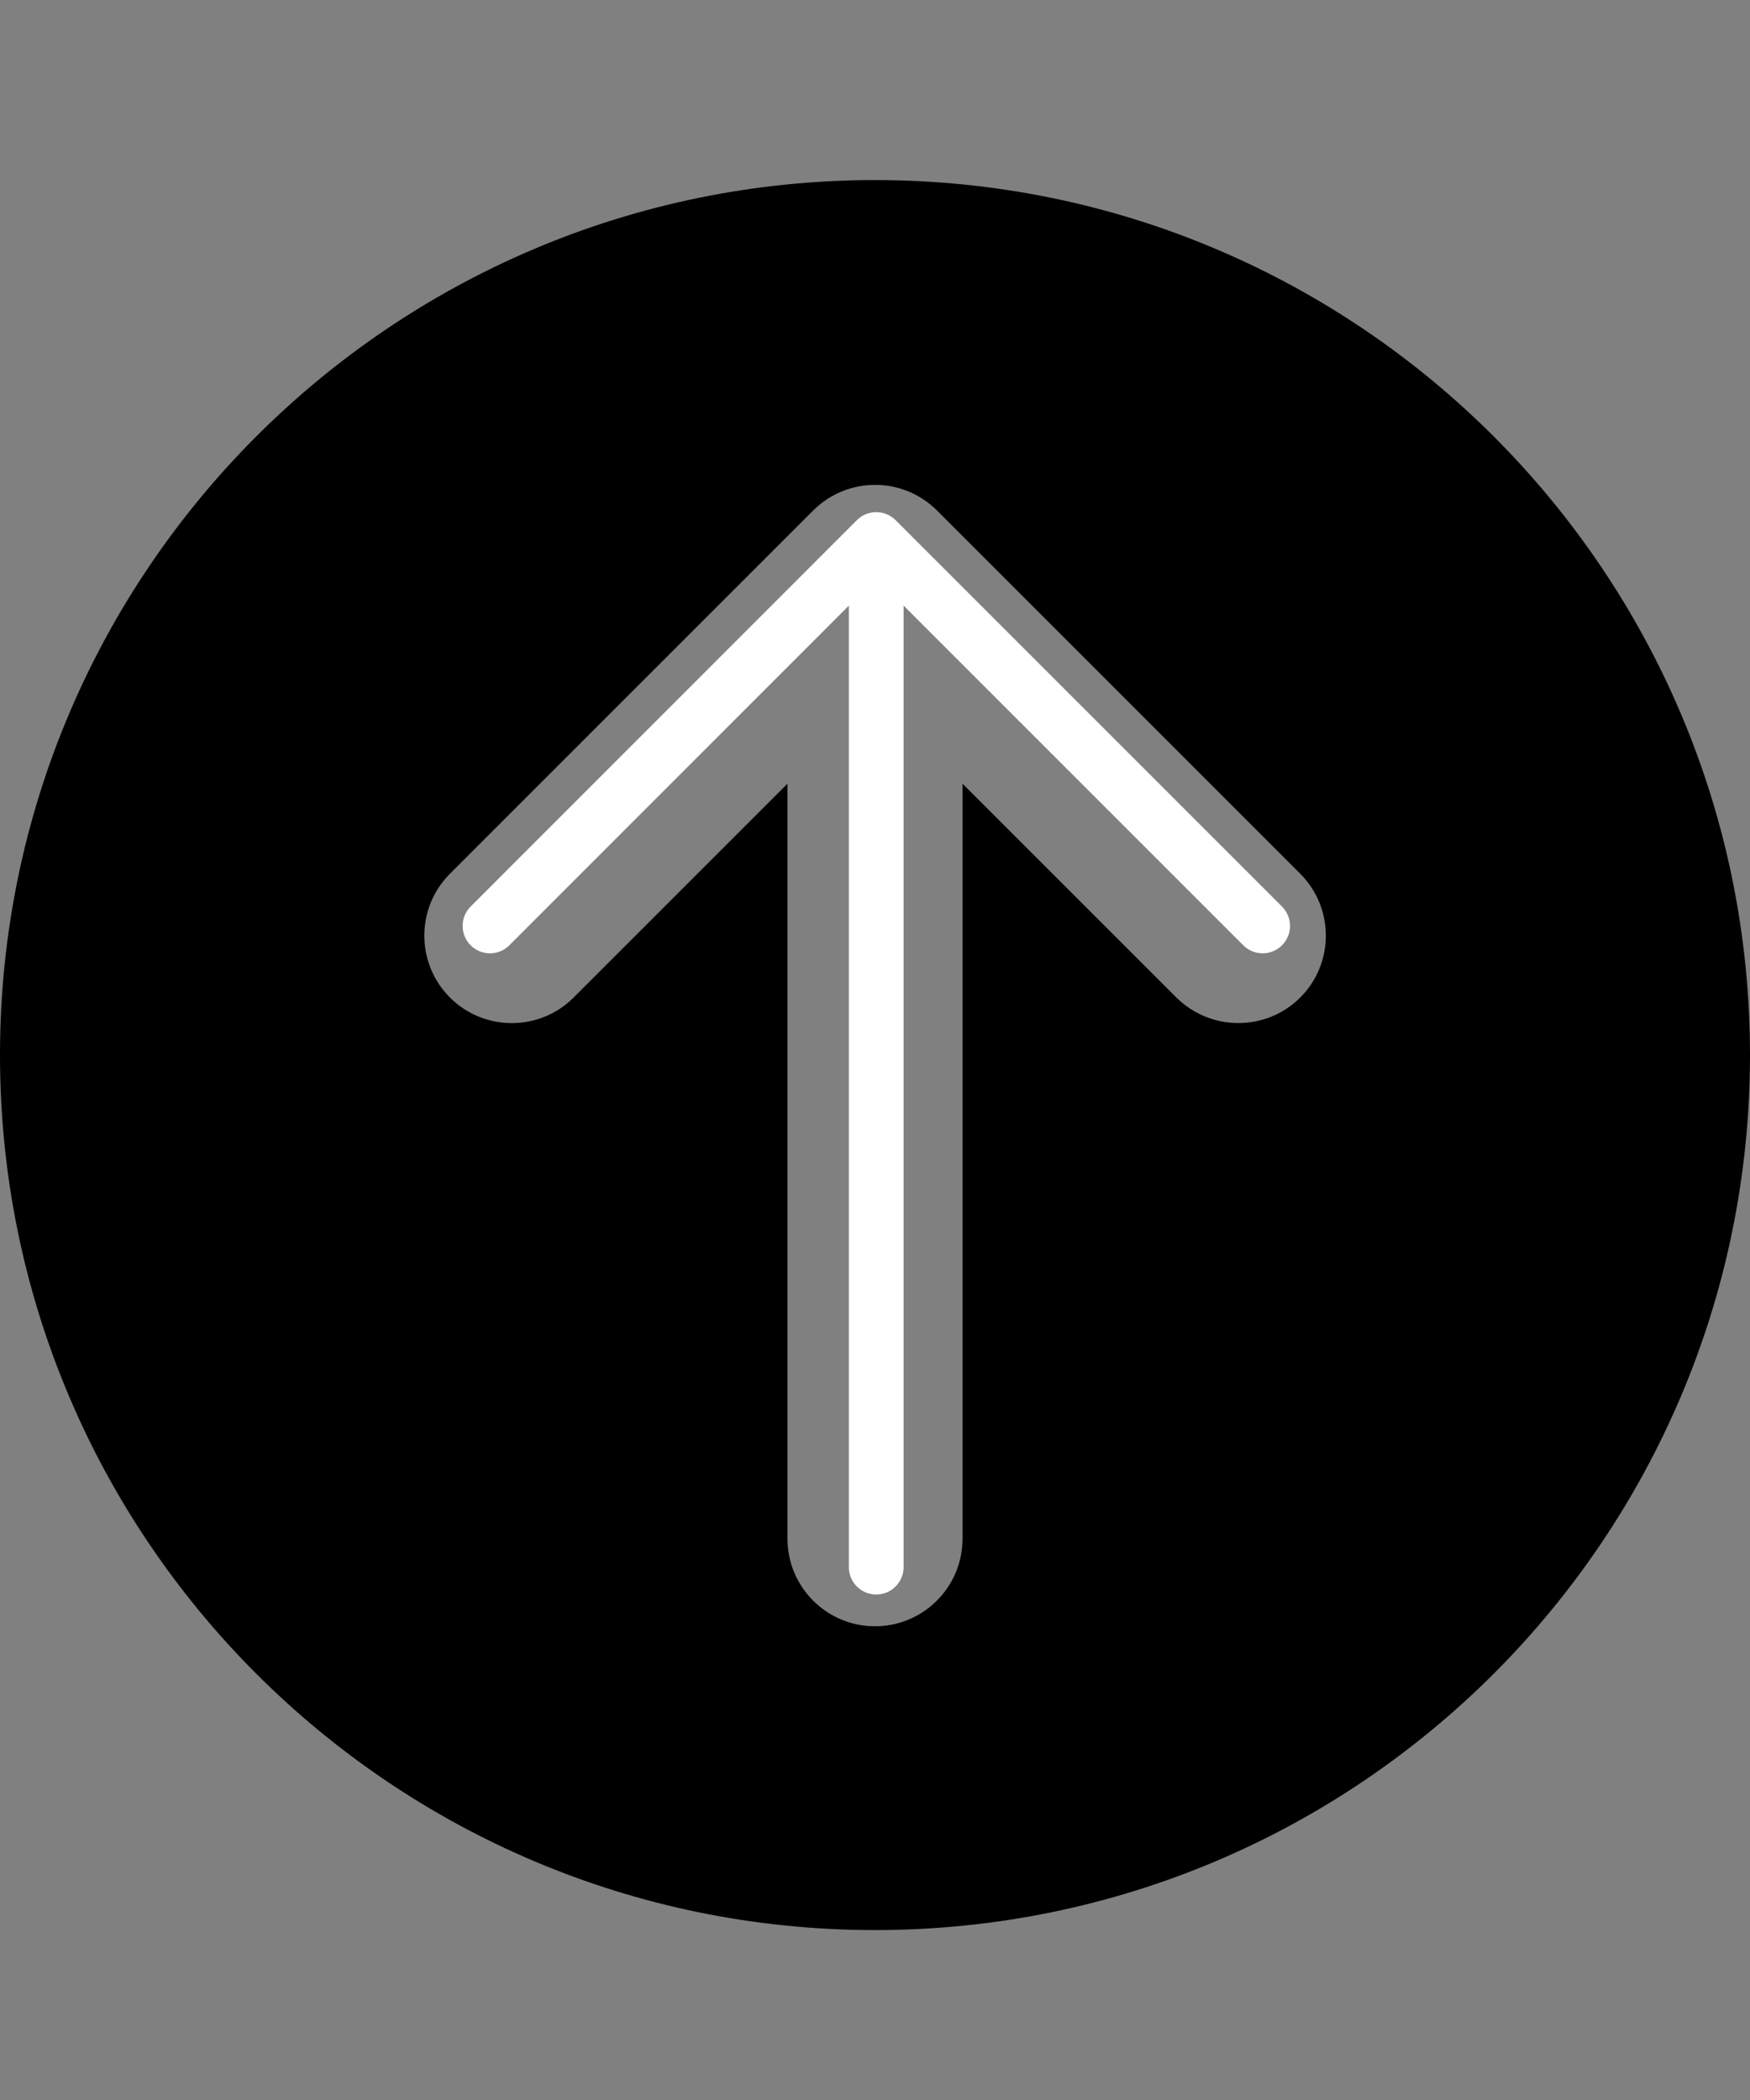 <?xml version="1.0" encoding="utf-8"?>
<!-- Generator: Adobe Illustrator 21.1.0, SVG Export Plug-In . SVG Version: 6.00 Build 0)  -->
<svg version="1.1" id="Icon" xmlns="http://www.w3.org/2000/svg" xmlns:xlink="http://www.w3.org/1999/xlink" x="0px" y="0px"
	 viewBox="0 0 1000 1200" style="enable-background:new 0 0 1000 1200;" xml:space="preserve">
<rect x="0" y="0" width="1000" height="1200" fill="#808080" stroke="none"/>
<style type="text/css">
	.st0{fill:none;stroke:#FFFFFF;stroke-width:31.295;stroke-linecap:round;stroke-linejoin:round;stroke-miterlimit:10;}
</style>
<polyline class="st0" points="280,529.1 500.7,308.3 721.5,529.1 "/>
<line class="st0" x1="500.7" y1="327.1" x2="500.7" y2="895.5"/>
<path d="M500,102.9c-276.1,0-500,223.9-500,500s223.9,500,500,500s500-223.9,500-500S776.1,102.9,500,102.9z M743,570
	c-9.8,9.8-22.6,14.6-35.4,14.6s-25.6-4.9-35.4-14.6L550,447.8v431.5c0,27.6-22.4,50-50,50s-50-22.4-50-50V447.8L327.8,570
	c-19.5,19.5-51.2,19.5-70.7,0c-19.5-19.5-19.5-51.2,0-70.7l207.6-207.6c19.5-19.5,51.2-19.5,70.7,0L743,499.3
	C762.5,518.8,762.5,550.5,743,570z"/>
</svg>
